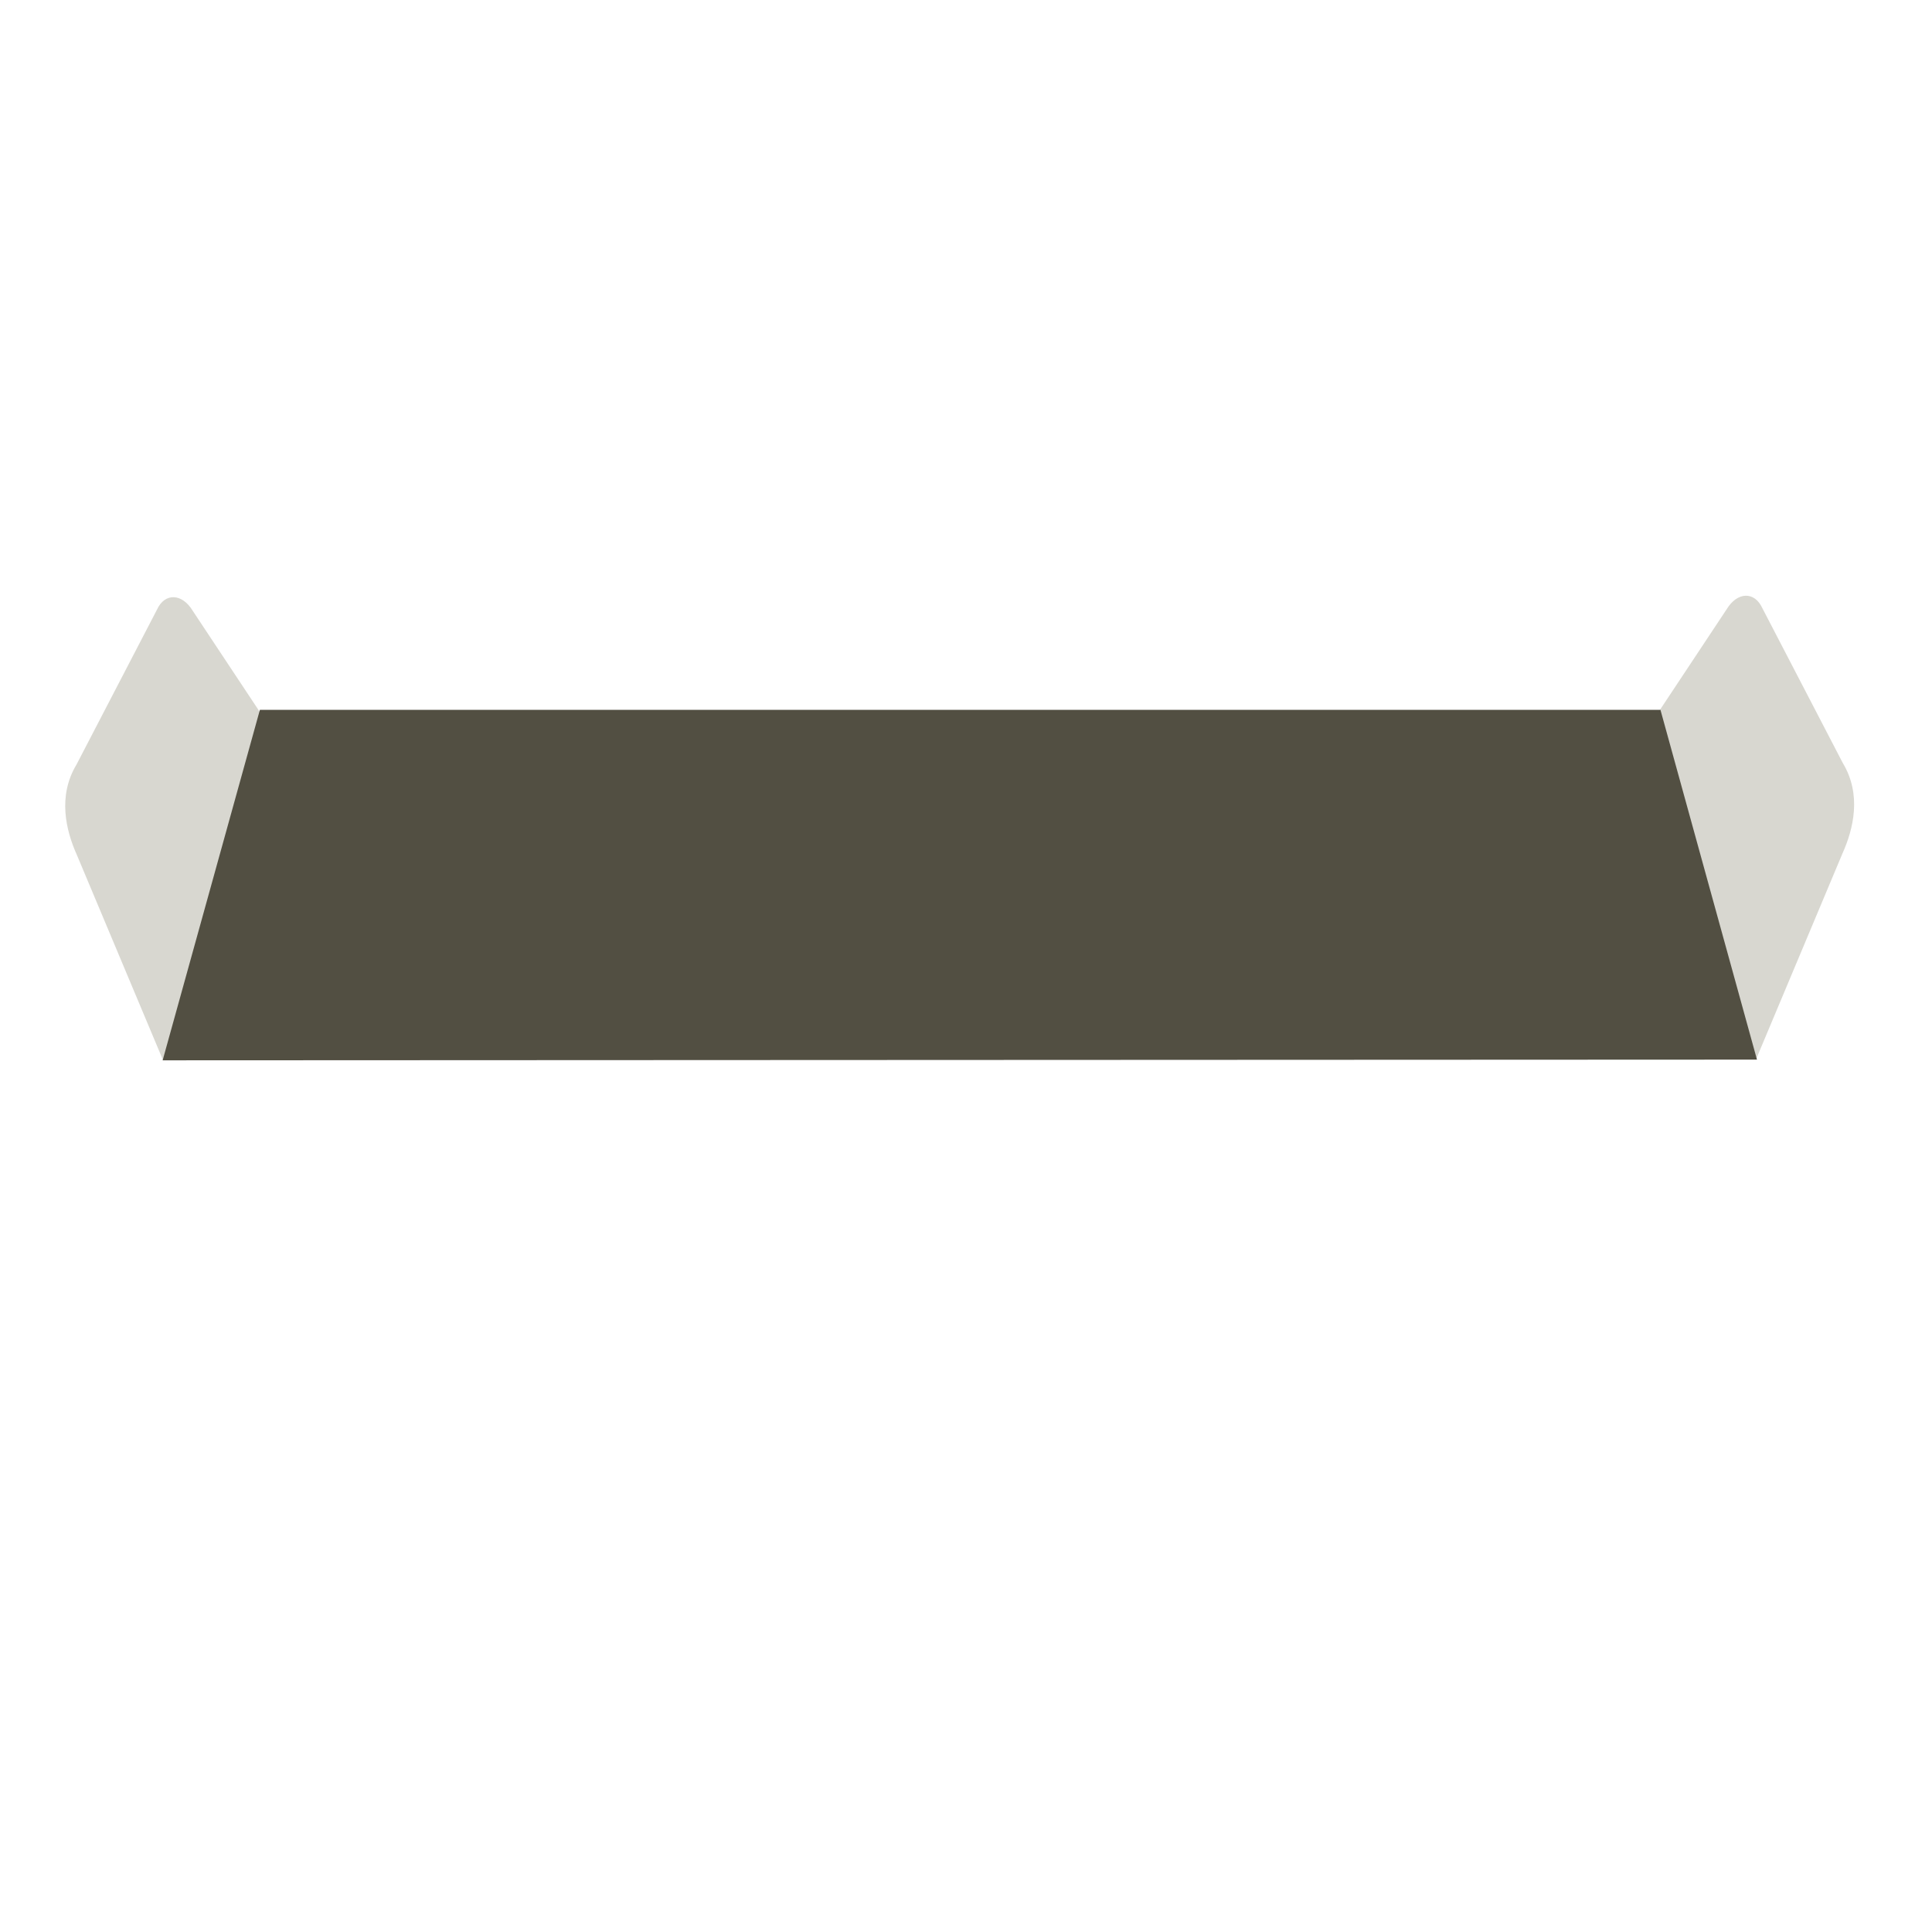 <?xml version="1.0" encoding="UTF-8" standalone="no"?>
<!-- Created with Inkscape (http://www.inkscape.org/) -->

<svg
   inkscape:export-ydpi="90.000000"
   inkscape:export-xdpi="90.000000"
   inkscape:export-filename="/home/jimmac/Desktop/wi-fi.png"
   width="255.773"
   height="255.773"
   id="svg11300"
   sodipodi:version="0.32"
   inkscape:version="1.3.2 (091e20e, 2023-11-25, custom)"
   sodipodi:docname="setup-base.svg"
   inkscape:output_extension="org.inkscape.output.svg.inkscape"
   version="1.0"
   style="enable-background:new"
   xml:space="preserve"
   xmlns:inkscape="http://www.inkscape.org/namespaces/inkscape"
   xmlns:sodipodi="http://sodipodi.sourceforge.net/DTD/sodipodi-0.dtd"
   xmlns:xlink="http://www.w3.org/1999/xlink"
   xmlns="http://www.w3.org/2000/svg"
   xmlns:svg="http://www.w3.org/2000/svg"
   xmlns:rdf="http://www.w3.org/1999/02/22-rdf-syntax-ns#"
   xmlns:cc="http://creativecommons.org/ns#"
   xmlns:dc="http://purl.org/dc/elements/1.1/"><title
     id="title1">Folder</title><sodipodi:namedview
     stroke="#ef2929"
     fill="#f57900"
     id="base"
     pagecolor="#ffffff"
     bordercolor="#666666"
     borderopacity="0.255"
     inkscape:pageopacity="0"
     inkscape:pageshadow="2"
     inkscape:zoom="2"
     inkscape:cx="114.75"
     inkscape:cy="102.25"
     inkscape:current-layer="layer1"
     showgrid="false"
     inkscape:grid-bbox="true"
     inkscape:document-units="px"
     inkscape:showpageshadow="false"
     inkscape:window-width="1920"
     inkscape:window-height="991"
     inkscape:window-x="-9"
     inkscape:window-y="-9"
     width="400px"
     height="300px"
     inkscape:snap-nodes="false"
     inkscape:snap-bbox="true"
     inkscape:window-maximized="1"
     inkscape:pagecheckerboard="false"
     inkscape:deskcolor="#ffffff"><inkscape:grid
       spacingy="1px"
       spacingx="1px"
       id="grid5883"
       type="xygrid"
       originx="-26.837"
       originy="12.435"
       units="px"
       visible="false" /></sodipodi:namedview><defs
     id="defs3"><inkscape:perspective
       sodipodi:type="inkscape:persp3d"
       inkscape:vp_x="-50 : 555.77344 : 1"
       inkscape:vp_y="0 : 1000 : 0"
       inkscape:vp_z="700 : 555.77344 : 1"
       inkscape:persp3d-origin="300 : 355.77344 : 1"
       id="perspective492" /><inkscape:perspective
       sodipodi:type="inkscape:persp3d"
       inkscape:vp_x="-50 : 555.77344 : 1"
       inkscape:vp_y="0 : 1000 : 0"
       inkscape:vp_z="700 : 555.77344 : 1"
       inkscape:persp3d-origin="300 : 355.77344 : 1"
       id="perspective6270" /><inkscape:perspective
       inkscape:persp3d-origin="300 : 355.77344 : 1"
       inkscape:vp_z="700 : 555.77344 : 1"
       inkscape:vp_y="0 : 1000 : 0"
       inkscape:vp_x="-50 : 555.77344 : 1"
       id="perspective7525"
       sodipodi:type="inkscape:persp3d" /><linearGradient
       id="linearGradient6951"><stop
         id="stop6953"
         offset="0"
         style="stop-color:#6e3d09;stop-opacity:1;" /><stop
         style="stop-color:#ea8113;stop-opacity:1;"
         offset="0.242"
         id="stop6959" /><stop
         id="stop6961"
         offset="0.621"
         style="stop-color:#5c3307;stop-opacity:1;" /><stop
         id="stop6955"
         offset="1"
         style="stop-color:#e07c12;stop-opacity:1;" /></linearGradient><linearGradient
       id="linearGradient6468"><stop
         id="stop6470"
         offset="0"
         style="stop-color:white;stop-opacity:1;" /><stop
         id="stop6472"
         offset="1"
         style="stop-color:#b9b9b0;stop-opacity:1;" /></linearGradient><linearGradient
       id="linearGradient8542"><stop
         id="stop8544"
         offset="0"
         style="stop-color:#5b676b;stop-opacity:1;" /><stop
         id="stop8546"
         offset="1"
         style="stop-color:#141718;stop-opacity:1;" /></linearGradient><linearGradient
       id="linearGradient6500"><stop
         id="stop6502"
         offset="0"
         style="stop-color:#857c63;stop-opacity:1;" /><stop
         id="stop6504"
         offset="1"
         style="stop-color:#221f19;stop-opacity:1;" /></linearGradient><linearGradient
       id="linearGradient6939"><stop
         id="stop6941"
         offset="0"
         style="stop-color:#bdbdbd;stop-opacity:1;" /><stop
         style="stop-color:#e2e2e2;stop-opacity:1;"
         offset="0.333"
         id="stop6947" /><stop
         id="stop6949"
         offset="0.667"
         style="stop-color:#a3a3a3;stop-opacity:1;" /><stop
         id="stop6943"
         offset="1"
         style="stop-color:#dddddd;stop-opacity:1;" /></linearGradient><linearGradient
       id="linearGradient6536"><stop
         id="stop6538"
         offset="0"
         style="stop-color:#d87711;stop-opacity:1;" /><stop
         style="stop-color:#f3ae66;stop-opacity:1;"
         offset="0.242"
         id="stop6540" /><stop
         id="stop6542"
         offset="0.621"
         style="stop-color:#713e08;stop-opacity:1;" /><stop
         id="stop6544"
         offset="1"
         style="stop-color:#e07c12;stop-opacity:1;" /></linearGradient><linearGradient
       id="linearGradient6963"><stop
         id="stop6965"
         offset="0"
         style="stop-color:#696969;stop-opacity:1;" /><stop
         id="stop6967"
         offset="1"
         style="stop-color:#000000;stop-opacity:1;" /></linearGradient><clipPath
       id="clipPath7948"
       clipPathUnits="userSpaceOnUse"><path
         sodipodi:nodetypes="cccccc"
         id="path7950"
         d="m 126,141.25 c 13.634,-0.029 30.696,-3.486 43.875,-22 L 254.5,182 l 3.5,78.5 -99,-51 z"
         style="display:inline;overflow:visible;visibility:visible;opacity:0.578;fill:#000000;fill-opacity:1;fill-rule:evenodd;stroke:none;stroke-width:20;stroke-linecap:round;stroke-linejoin:miter;stroke-miterlimit:4;stroke-dasharray:none;stroke-dashoffset:0;stroke-opacity:1;marker:none;marker-start:none;marker-mid:none;marker-end:none;enable-background:accumulate" /></clipPath><linearGradient
       id="linearGradient5596"><stop
         style="stop-color:#000000;stop-opacity:0;"
         offset="0"
         id="stop5598" /><stop
         id="stop5604"
         offset="0.881"
         style="stop-color:#000000;stop-opacity:0;" /><stop
         style="stop-color:#000000;stop-opacity:1;"
         offset="1"
         id="stop5600" /></linearGradient><linearGradient
       id="linearGradient6193"><stop
         style="stop-color:#ffffff;stop-opacity:1;"
         offset="0"
         id="stop6195" /><stop
         id="stop6197"
         offset="0.833"
         style="stop-color:#c3c3c3;stop-opacity:1" /><stop
         style="stop-color:#f0f0f0;stop-opacity:1;"
         offset="1"
         id="stop6199" /></linearGradient><linearGradient
       id="linearGradient6457"><stop
         style="stop-color:#5b676b;stop-opacity:1;"
         offset="0"
         id="stop6459" /><stop
         id="stop6463"
         offset="0.816"
         style="stop-color:#000000;stop-opacity:1" /><stop
         style="stop-color:#606e73;stop-opacity:1"
         offset="1"
         id="stop6461" /></linearGradient><clipPath
       id="clipPath6405"
       clipPathUnits="userSpaceOnUse"><path
         sodipodi:nodetypes="csscccc"
         id="path6407"
         d="m 78.352,58.821 c 0,0 14.636,30.306 48.876,29.451 71.755,-1.808 84.337,-39.393 86.137,-44.815 1.8,-5.423 4.555,-4.601 5.192,0.41 C 241.96,257.162 56.148,165.645 49.549,129.317 78.953,119.971 76.952,109.184 77.452,97.684 Z"
         style="display:inline;overflow:visible;visibility:visible;fill:none;fill-opacity:1;fill-rule:evenodd;stroke:#000000;stroke-width:1;stroke-linecap:butt;stroke-linejoin:miter;stroke-miterlimit:10;stroke-dasharray:none;stroke-dashoffset:0;stroke-opacity:1;marker:none;marker-start:none;marker-mid:none;marker-end:none" /></clipPath><linearGradient
       id="linearGradient6275"><stop
         id="stop6277"
         offset="0"
         style="stop-color:#c0baab;stop-opacity:1" /><stop
         id="stop6279"
         offset="1"
         style="stop-color:#bfb9a9;stop-opacity:0.176;" /></linearGradient><linearGradient
       id="linearGradient6482"
       inkscape:collect="always"><stop
         id="stop6484"
         offset="0"
         style="stop-color:black;stop-opacity:1;" /><stop
         id="stop6486"
         offset="1"
         style="stop-color:black;stop-opacity:0;" /></linearGradient><linearGradient
       id="linearGradient6597"><stop
         id="stop6599"
         offset="0"
         style="stop-color:#b5ae9c;stop-opacity:1;" /><stop
         style="stop-color:#8e8469;stop-opacity:1;"
         offset="0.342"
         id="stop6605" /><stop
         style="stop-color:#39352a;stop-opacity:1;"
         offset="0.642"
         id="stop6601" /><stop
         id="stop6603"
         offset="1"
         style="stop-color:#5c5443;stop-opacity:1;" /></linearGradient><inkscape:perspective
       inkscape:persp3d-origin="300 : 355.77344 : 1"
       inkscape:vp_z="700 : 555.77344 : 1"
       inkscape:vp_y="0 : 1000 : 0"
       inkscape:vp_x="-50 : 555.77344 : 1"
       id="perspective6301"
       sodipodi:type="inkscape:persp3d" /><clipPath
       id="clipPath11269"
       clipPathUnits="userSpaceOnUse"><path
         inkscape:export-ydpi="74.800003"
         inkscape:export-xdpi="74.800003"
         inkscape:export-filename="/home/jimmac/ximian_art/icons/nautilus/suse93/gnome-fs-directory.png"
         sodipodi:nodetypes="cscccscc"
         id="path11271"
         d="m 216.009,214.873 c 6.283,-0.244 10.782,-6.078 11.243,-12.868 4.349,-64.026 8.99,-116.462 8.99,-116.462 0.396,-1.372 -0.922,-3.493 -2.637,-3.493 L 46.313,82.175 c 0,0 -11.526,120.606 -11.526,120.606 -0.629,5.445 -1.684,10.005 -7.637,12.106 z"
         style="display:block;visibility:visible;fill:none;fill-opacity:1;fill-rule:nonzero;stroke:#204a87;stroke-width:1;stroke-linecap:butt;stroke-linejoin:round;stroke-miterlimit:4;stroke-dasharray:none;stroke-dashoffset:0;stroke-opacity:1;marker:none;marker-start:none;marker-mid:none;marker-end:none" /></clipPath><clipPath
       id="clipPath11237"
       clipPathUnits="userSpaceOnUse"><path
         sodipodi:nodetypes="ccccccssssccc"
         style="fill:none;fill-opacity:1;fill-rule:nonzero;stroke:#000000;stroke-width:1;stroke-linecap:round;stroke-linejoin:round;stroke-miterlimit:4;stroke-dasharray:none;stroke-opacity:1"
         id="path11239"
         d="m 22.339,208.609 c 0.12,2.304 2.526,4.608 4.812,4.608 H 199.21 c 2.286,0 4.453,-2.304 4.334,-4.608 l -5.143,-150.683 c -0.12,-2.304 -2.526,-4.858 -4.812,-4.858 h -72.888 c -2.664,0 -6.78,-1.497 -7.698,-5.875 l -3.358,-16.011 c -0.779,-3.712 -4.345,-5.18 -6.632,-5.182 l -81.858,-0.062 c -2.287,0 -4.266,1.804 -4.146,4.108 z" /></clipPath><linearGradient
       id="linearGradient3983"><stop
         style="stop-color:#ffffff;stop-opacity:0.876;"
         offset="0"
         id="stop3984" /><stop
         style="stop-color:#fffffe;stop-opacity:0;"
         offset="1"
         id="stop3985" /></linearGradient><linearGradient
       id="linearGradient3096"><stop
         id="stop3098"
         offset="0"
         style="stop-color:#424242;stop-opacity:1;" /><stop
         id="stop3100"
         offset="1"
         style="stop-color:#777777;stop-opacity:1;" /></linearGradient><linearGradient
       id="linearGradient5048"><stop
         style="stop-color:black;stop-opacity:0;"
         offset="0"
         id="stop5050" /><stop
         id="stop5056"
         offset="0.5"
         style="stop-color:black;stop-opacity:1;" /><stop
         style="stop-color:black;stop-opacity:0;"
         offset="1"
         id="stop5052" /></linearGradient><linearGradient
       id="linearGradient9766"><stop
         id="stop7348"
         offset="0"
         style="stop-color:#3468a0;stop-opacity:1;" /><stop
         id="stop5904"
         offset="0.222"
         style="stop-color:#5d91c9;stop-opacity:1;" /><stop
         style="stop-color:#8bb0d9;stop-opacity:1;"
         offset="0.593"
         id="stop7350" /><stop
         style="stop-color:#74a2d1;stop-opacity:1;"
         offset="1"
         id="stop9770" /></linearGradient><linearGradient
       id="linearGradient5729"><stop
         style="stop-color:#000000;stop-opacity:1;"
         offset="0"
         id="stop5731" /><stop
         style="stop-color:#ffffff;stop-opacity:1;"
         offset="1"
         id="stop5733" /></linearGradient><linearGradient
       inkscape:collect="always"
       xlink:href="#linearGradient5729"
       id="linearGradient5750"
       gradientUnits="userSpaceOnUse"
       gradientTransform="translate(-240,-300)"
       x1="-9"
       y1="144"
       x2="249"
       y2="144" /><mask
       maskUnits="userSpaceOnUse"
       id="mask5746"><rect
         style="color:#000000;display:inline;overflow:visible;visibility:visible;opacity:1;fill:url(#linearGradient5750);fill-opacity:1;fill-rule:evenodd;stroke:none;stroke-width:1;stroke-linecap:round;stroke-linejoin:round;stroke-miterlimit:4;stroke-dasharray:none;stroke-dashoffset:0;stroke-opacity:1;marker:none;marker-start:none;marker-mid:none;marker-end:none;enable-background:accumulate"
         id="rect5748"
         width="258"
         height="266"
         x="-249"
         y="-289"
         rx="6.711"
         ry="4.759"
         transform="scale(-1,1)" /></mask><linearGradient
       id="linearGradient1789"><stop
         style="stop-color:#767676;stop-opacity:1;"
         offset="0"
         id="stop1790" /><stop
         style="stop-color:#b9b9b9;stop-opacity:1;"
         offset="1"
         id="stop1791" /></linearGradient><linearGradient
       id="linearGradient127"
       inkscape:collect="always"><stop
         id="stop128"
         offset="0"
         style="stop-color:#ffffff;stop-opacity:1;" /><stop
         id="stop129"
         offset="1"
         style="stop-color:#ffffff;stop-opacity:0;" /></linearGradient><linearGradient
       y2="50.771"
       x2="20.796"
       y1="26.384"
       x1="21.354"
       gradientTransform="matrix(6.027,0,0,4.109,12.961,19.788)"
       gradientUnits="userSpaceOnUse"
       id="linearGradient13970"
       xlink:href="#linearGradient127"
       inkscape:collect="always" /><linearGradient
       y2="50.771"
       x2="20.796"
       y1="26.384"
       x1="21.354"
       gradientTransform="matrix(1.184,0,0,0.807,0.514,0.665)"
       gradientUnits="userSpaceOnUse"
       id="linearGradient13974"
       xlink:href="#linearGradient127"
       inkscape:collect="always" /><linearGradient
       y2="50.771"
       x2="20.796"
       y1="26.384"
       x1="21.354"
       gradientTransform="matrix(0.78,0,0,0.532,1.284,1.391)"
       gradientUnits="userSpaceOnUse"
       id="linearGradient13978"
       xlink:href="#linearGradient127"
       inkscape:collect="always" /><linearGradient
       y2="50.771"
       x2="20.796"
       y1="26.384"
       x1="21.354"
       gradientTransform="matrix(0.811,0,0.061,0.553,-6.652,-1.583)"
       gradientUnits="userSpaceOnUse"
       id="linearGradient14008"
       xlink:href="#linearGradient127"
       inkscape:collect="always" /><linearGradient
       y2="50.771"
       x2="20.796"
       y1="26.384"
       x1="21.354"
       gradientTransform="matrix(0.665,0,0,0.453,3.165,3.058)"
       gradientUnits="userSpaceOnUse"
       id="linearGradient5135"
       xlink:href="#linearGradient127"
       inkscape:collect="always" /><inkscape:perspective
       sodipodi:type="inkscape:persp3d"
       id="perspective6755"
       inkscape:vp_x="-50 : 555.77344 : 1"
       inkscape:vp_y="0 : 1000 : 0"
       inkscape:vp_z="700 : 555.77344 : 1"
       inkscape:persp3d-origin="300 : 355.77344 : 1" /><inkscape:perspective
       sodipodi:type="inkscape:persp3d"
       id="perspective6768"
       inkscape:vp_x="-50 : 555.77344 : 1"
       inkscape:vp_y="0 : 1000 : 0"
       inkscape:vp_z="700 : 555.77344 : 1"
       inkscape:persp3d-origin="300 : 355.77344 : 1" /><linearGradient
       inkscape:collect="always"
       xlink:href="#linearGradient8534"
       id="linearGradient8540"
       x1="26.163"
       y1="30.543"
       x2="24.329"
       y2="30.985"
       gradientUnits="userSpaceOnUse" /><radialGradient
       inkscape:collect="always"
       xlink:href="#linearGradient6500"
       id="radialGradient8522"
       gradientUnits="userSpaceOnUse"
       gradientTransform="matrix(1.773,0,0,1.297,-16.34,-6.616)"
       cx="18.558"
       cy="22.3"
       fx="18.558"
       fy="22.3"
       r="19.229" /><linearGradient
       inkscape:collect="always"
       xlink:href="#linearGradient6482"
       id="linearGradient6488"
       x1="32.35"
       y1="28.083"
       x2="21.213"
       y2="30.293"
       gradientUnits="userSpaceOnUse"
       gradientTransform="translate(-3.837,0.346)" /><radialGradient
       inkscape:collect="always"
       xlink:href="#linearGradient11520"
       id="radialGradient1366"
       gradientUnits="userSpaceOnUse"
       gradientTransform="matrix(2.049,0,0,2.049,-25.65,-37.311)"
       cx="24.446"
       cy="35.878"
       fx="24.446"
       fy="35.878"
       r="20.531" /><radialGradient
       inkscape:collect="always"
       xlink:href="#linearGradient11508"
       id="radialGradient1356"
       gradientUnits="userSpaceOnUse"
       gradientTransform="matrix(1,0,0,0.338,0,29.482)"
       cx="30.204"
       cy="44.565"
       fx="30.204"
       fy="44.565"
       r="6.566" /><radialGradient
       inkscape:collect="always"
       xlink:href="#linearGradient11494"
       id="radialGradient1354"
       gradientUnits="userSpaceOnUse"
       gradientTransform="matrix(1.243,0,0,1.243,-6.714,-3.743)"
       cx="27.577"
       cy="15.048"
       fx="27.577"
       fy="15.048"
       r="3.834" /><radialGradient
       inkscape:collect="always"
       xlink:href="#linearGradient11494"
       id="radialGradient1352"
       gradientUnits="userSpaceOnUse"
       gradientTransform="matrix(1.243,0,0,1.243,-6.714,-3.743)"
       cx="27.577"
       cy="16.049"
       fx="27.577"
       fy="16.049"
       r="3.834" /><radialGradient
       inkscape:collect="always"
       xlink:href="#linearGradient11520"
       id="radialGradient1350"
       gradientUnits="userSpaceOnUse"
       gradientTransform="matrix(1.995,0,0,1.995,-24.325,-35.701)"
       cx="24.446"
       cy="35.878"
       fx="24.446"
       fy="35.878"
       r="20.531" /><radialGradient
       inkscape:collect="always"
       xlink:href="#linearGradient11508"
       id="radialGradient1348"
       gradientUnits="userSpaceOnUse"
       gradientTransform="matrix(1,0,0,0.338,0,29.482)"
       cx="30.204"
       cy="44.565"
       fx="30.204"
       fy="44.565"
       r="6.566" /><radialGradient
       r="6.566"
       fy="44.565"
       fx="30.204"
       cy="44.565"
       cx="30.204"
       gradientTransform="matrix(1,0,0,0.338,0,29.482)"
       gradientUnits="userSpaceOnUse"
       id="radialGradient11532"
       xlink:href="#linearGradient11508"
       inkscape:collect="always" /><radialGradient
       gradientTransform="matrix(1.995,0,0,1.995,-24.325,-35.701)"
       gradientUnits="userSpaceOnUse"
       r="20.531"
       fy="35.878"
       fx="24.446"
       cy="35.878"
       cx="24.446"
       id="radialGradient11526"
       xlink:href="#linearGradient11520"
       inkscape:collect="always" /><radialGradient
       gradientUnits="userSpaceOnUse"
       gradientTransform="matrix(1,0,0,0.338,0,29.482)"
       r="6.566"
       fy="44.565"
       fx="30.204"
       cy="44.565"
       cx="30.204"
       id="radialGradient11514"
       xlink:href="#linearGradient11508"
       inkscape:collect="always" /><radialGradient
       r="3.834"
       fy="16.049"
       fx="27.577"
       cy="16.049"
       cx="27.577"
       gradientTransform="matrix(1.243,0,0,1.243,-6.714,-3.743)"
       gradientUnits="userSpaceOnUse"
       id="radialGradient11504"
       xlink:href="#linearGradient11494"
       inkscape:collect="always" /><radialGradient
       gradientTransform="matrix(1.243,0,0,1.243,-6.714,-3.743)"
       gradientUnits="userSpaceOnUse"
       r="3.834"
       fy="15.048"
       fx="27.577"
       cy="15.048"
       cx="27.577"
       id="radialGradient11500"
       xlink:href="#linearGradient11494"
       inkscape:collect="always" /><radialGradient
       r="8.5"
       fy="39.143"
       fx="12.071"
       cy="39.143"
       cx="12.071"
       gradientTransform="matrix(1,0,0,0.487,0,20.065)"
       gradientUnits="userSpaceOnUse"
       id="radialGradient11441"
       xlink:href="#linearGradient11399"
       inkscape:collect="always" /><linearGradient
       y2="33.462"
       x2="26.759"
       y1="19.774"
       x1="13.267"
       gradientTransform="translate(-60.857,0.429)"
       gradientUnits="userSpaceOnUse"
       id="linearGradient11439"
       xlink:href="#linearGradient11415"
       inkscape:collect="always" /><linearGradient
       gradientTransform="translate(-60.571)"
       y2="39.034"
       x2="35.68"
       y1="9.346"
       x1="9.696"
       gradientUnits="userSpaceOnUse"
       id="linearGradient11427"
       xlink:href="#linearGradient11415"
       inkscape:collect="always" /><linearGradient
       gradientTransform="translate(-60.286,-0.286)"
       y2="34.462"
       x2="43.616"
       y1="3.774"
       x1="15.828"
       gradientUnits="userSpaceOnUse"
       id="linearGradient11425"
       xlink:href="#linearGradient11415"
       inkscape:collect="always" /><linearGradient
       id="linearGradient11399"
       inkscape:collect="always"><stop
         id="stop11401"
         offset="0"
         style="stop-color:#000000;stop-opacity:1;" /><stop
         id="stop11403"
         offset="1"
         style="stop-color:#000000;stop-opacity:0;" /></linearGradient><linearGradient
       id="linearGradient11415"><stop
         id="stop11417"
         offset="0"
         style="stop-color:#204a87;stop-opacity:0;" /><stop
         style="stop-color:#204a87;stop-opacity:1;"
         offset="0.5"
         id="stop11423" /><stop
         id="stop11419"
         offset="1"
         style="stop-color:#204a87;stop-opacity:0;" /></linearGradient><linearGradient
       id="linearGradient11494"
       inkscape:collect="always"><stop
         id="stop11496"
         offset="0"
         style="stop-color:#ef2929;stop-opacity:1;" /><stop
         id="stop11498"
         offset="1"
         style="stop-color:#ef2929;stop-opacity:0;" /></linearGradient><linearGradient
       id="linearGradient11508"
       inkscape:collect="always"><stop
         id="stop11510"
         offset="0"
         style="stop-color:#000000;stop-opacity:1;" /><stop
         id="stop11512"
         offset="1"
         style="stop-color:#000000;stop-opacity:0;" /></linearGradient><linearGradient
       id="linearGradient11520"><stop
         id="stop11522"
         offset="0"
         style="stop-color:#ffffff;stop-opacity:1;" /><stop
         id="stop11524"
         offset="1"
         style="stop-color:#dcdcdc;stop-opacity:1;" /></linearGradient><linearGradient
       id="linearGradient6958"><stop
         style="stop-color:white;stop-opacity:1;"
         offset="0"
         id="stop6960" /><stop
         style="stop-color:#b9b9b0;stop-opacity:1;"
         offset="1"
         id="stop6962" /></linearGradient><linearGradient
       id="linearGradient6940"><stop
         style="stop-color:#857c63;stop-opacity:1;"
         offset="0"
         id="stop6942" /><stop
         style="stop-color:#221f19;stop-opacity:1;"
         offset="1"
         id="stop6944" /></linearGradient><linearGradient
       id="linearGradient6928"><stop
         style="stop-color:#6e3d09;stop-opacity:1;"
         offset="0"
         id="stop6930" /><stop
         id="stop6932"
         offset="0.242"
         style="stop-color:#ea8113;stop-opacity:1;" /><stop
         style="stop-color:#5c3307;stop-opacity:1;"
         offset="0.621"
         id="stop6934" /><stop
         style="stop-color:#e07c12;stop-opacity:1;"
         offset="1"
         id="stop6936" /></linearGradient><linearGradient
       id="linearGradient6917"><stop
         style="stop-color:#bdbdbd;stop-opacity:1;"
         offset="0"
         id="stop6919" /><stop
         id="stop6921"
         offset="0.333"
         style="stop-color:#e2e2e2;stop-opacity:1;" /><stop
         style="stop-color:#a3a3a3;stop-opacity:1;"
         offset="0.667"
         id="stop6923" /><stop
         style="stop-color:#dddddd;stop-opacity:1;"
         offset="1"
         id="stop6925" /></linearGradient><linearGradient
       id="linearGradient6910"><stop
         style="stop-color:#696969;stop-opacity:1;"
         offset="0"
         id="stop6912" /><stop
         style="stop-color:#000000;stop-opacity:1;"
         offset="1"
         id="stop6914" /></linearGradient><linearGradient
       inkscape:collect="always"
       id="linearGradient8534"><stop
         style="stop-color:black;stop-opacity:1;"
         offset="0"
         id="stop8536" /><stop
         style="stop-color:black;stop-opacity:0;"
         offset="1"
         id="stop8538" /></linearGradient><linearGradient
       id="linearGradient6891"><stop
         style="stop-color:#5b676b;stop-opacity:1;"
         offset="0"
         id="stop6893" /><stop
         style="stop-color:#141718;stop-opacity:1;"
         offset="1"
         id="stop6895" /></linearGradient><inkscape:perspective
       sodipodi:type="inkscape:persp3d"
       id="perspective6888"
       inkscape:vp_x="-50 : 555.77344 : 1"
       inkscape:vp_y="0 : 1000 : 0"
       inkscape:vp_z="700 : 555.77344 : 1"
       inkscape:persp3d-origin="300 : 355.77344 : 1" /><inkscape:perspective
       id="perspective18062"
       inkscape:persp3d-origin="0.5 : -43.893229 : 1"
       inkscape:vp_z="1 : -43.726562 : 1"
       inkscape:vp_y="0 : 1000 : 0"
       inkscape:vp_x="0 : -43.726562 : 1"
       sodipodi:type="inkscape:persp3d" /><clipPath
       clipPathUnits="userSpaceOnUse"
       id="clipPath385"><path
         style="display:block;opacity:1;fill:#000000;fill-opacity:1;stroke:none;stroke-width:0;stroke-linecap:round;stroke-linejoin:round;stroke-dasharray:none;paint-order:stroke markers fill"
         d="m 1396.268,724.377 -0.098,-0.184 -0.147,-0.745 1.607,-1.364 0.473,-0.02 0.474,0.284 -0.477,-0.47 -1.096,-0.226 -1.106,0.716 -0.075,1.169 0.301,0.799 z"
         id="path386"
         sodipodi:nodetypes="cccccccccccc" /></clipPath><inkscape:path-effect
       effect="powerclip"
       id="path-effect386"
       is_visible="true"
       lpeversion="1"
       inverse="true"
       flatten="false"
       hide_clip="false"
       message="Use fill-rule evenodd on &lt;b&gt;fill and stroke&lt;/b&gt; dialog if no flatten result after convert clip to paths." /><clipPath
       clipPathUnits="userSpaceOnUse"
       id="clipPath382"><path
         id="path382"
         style="fill:none;fill-opacity:1;stroke:none;stroke-width:0.086;stroke-linecap:round;stroke-linejoin:round"
         d="m 1399.06,725.882 c 0.149,0.27 0.44,-1.029 0.333,-1.932 -0.236,-2.005 -2.352,-2.577 -3.094,-1.787 -0.63,0.657 -0.49,1.663 0.01,2.265 0.495,0.602 1.252,0.615 1.736,0.726 0.484,0.11 0.842,0.406 1.02,0.728 z"
         sodipodi:nodetypes="ssczcs" /></clipPath><clipPath
       clipPathUnits="userSpaceOnUse"
       id="clipPath385-4"><path
         style="display:none;opacity:1;fill:#000000;fill-opacity:1;stroke:none;stroke-width:0;stroke-linecap:round;stroke-linejoin:round;stroke-dasharray:none;paint-order:stroke markers fill"
         d="m 1396.268,724.377 -0.098,-0.184 -0.147,-0.745 1.607,-1.364 0.473,-0.02 0.474,0.284 -0.477,-0.47 -1.096,-0.226 -1.106,0.716 -0.075,1.169 0.301,0.799 z"
         id="path386-8"
         sodipodi:nodetypes="cccccccccccc" /><path
         id="lpe_path-effect386-5"
         style="display:block;opacity:1;fill:#000000;fill-opacity:1;stroke:none;stroke-width:0;stroke-linecap:round;stroke-linejoin:round;stroke-dasharray:none;paint-order:stroke markers fill"
         class="powerclip"
         d="m 1390.879,716.822 h 13.538 v 14.097 h -13.538 z m 5.39,7.556 -0.098,-0.184 -0.147,-0.745 1.607,-1.364 0.473,-0.02 0.474,0.284 -0.477,-0.47 -1.096,-0.226 -1.106,0.716 -0.075,1.169 0.301,0.799 z" /></clipPath><inkscape:path-effect
       effect="powerclip"
       id="path-effect386-7"
       is_visible="true"
       lpeversion="1"
       inverse="true"
       flatten="false"
       hide_clip="false"
       message="Use fill-rule evenodd on &lt;b&gt;fill and stroke&lt;/b&gt; dialog if no flatten result after convert clip to paths." /><clipPath
       clipPathUnits="userSpaceOnUse"
       id="clipPath382-9"><path
         id="path382-6"
         style="fill:none;fill-opacity:1;stroke:none;stroke-width:0.086;stroke-linecap:round;stroke-linejoin:round"
         d="m 1399.06,725.882 c 0.149,0.27 0.44,-1.029 0.333,-1.932 -0.236,-2.005 -2.352,-2.577 -3.094,-1.787 -0.63,0.657 -0.49,1.663 0.01,2.265 0.495,0.602 1.252,0.615 1.736,0.726 0.484,0.11 0.842,0.406 1.02,0.728 z"
         sodipodi:nodetypes="ssczcs" /></clipPath><clipPath
       clipPathUnits="userSpaceOnUse"
       id="clipath_lpe_path-effect386-7"><path
         style="display:block;opacity:1;fill:#000000;fill-opacity:1;stroke:none;stroke-width:0;stroke-linecap:round;stroke-linejoin:round;stroke-dasharray:none;paint-order:stroke markers fill"
         d="m 1396.268,724.377 -0.098,-0.184 -0.147,-0.745 1.607,-1.364 0.473,-0.02 0.474,0.284 -0.477,-0.47 -1.096,-0.226 -1.106,0.716 -0.075,1.169 0.301,0.799 z"
         id="path7"
         sodipodi:nodetypes="cccccccccccc" /></clipPath></defs><g
     style="display:inline"
     inkscape:groupmode="layer"
     inkscape:label="artwork"
     id="layer1"
     transform="translate(-26.837,12.435)"><g
       id="g7"
       inkscape:label="Box base"><g
         id="g3"
         style="enable-background:new;display:none"
         inkscape:label="Guides (hidden)"><path
           style="display:inline;fill:#1a1a1a;fill-opacity:1;stroke:none;stroke-linecap:round;stroke-linejoin:round;stroke-opacity:1;paint-order:normal;enable-background:new"
           d="m 286.079,75.271 -13.649,-44.829 -7.077,16.953 -7.077,16.953 7.748,14.798 7.748,14.798 z"
           id="path6-9-0-2"
           sodipodi:nodetypes="ccccccc" /><path
           style="display:inline;fill:#1a1a1a;fill-opacity:1;stroke:none;stroke-linecap:round;stroke-linejoin:round;stroke-opacity:1;paint-order:normal;enable-background:new"
           d="m 258.297,63.678 -13.649,-44.829 -7.077,16.953 -7.077,16.953 7.748,14.798 7.748,14.798 z"
           id="path6-9-0-2-82"
           sodipodi:nodetypes="ccccccc" /><path
           style="display:inline;fill:#1a1a1a;fill-opacity:1;stroke:none;stroke-linecap:round;stroke-linejoin:round;stroke-opacity:1;paint-order:normal;enable-background:new"
           d="m 287.642,138.019 -13.649,-44.829 -7.077,16.953 -7.077,16.953 7.748,14.798 7.748,14.798 z"
           id="path6-9-0-2-8"
           sodipodi:nodetypes="ccccccc" /></g><path
         style="enable-background:new;display:inline;fill:#d8d7d0;fill-opacity:1;stroke:none;stroke-linecap:round;stroke-linejoin:round;stroke-opacity:1;paint-order:normal"
         d="m 245.711,82.874 13.649,44.829 11.399,-27.155 c 1.46,-3.25 2.555,-7.8 0.046,-11.96 l -10.662,-20.524 c -1.031,-2.243 -3.319,-2.161 -4.724,0.169 z"
         id="path6-9-0"
         sodipodi:nodetypes="ccccccc"
         inkscape:label="Box fold left" /><path
         style="enable-background:new;display:inline;fill:#d8d7d0;fill-opacity:1;stroke:none;stroke-linecap:round;stroke-linejoin:round;stroke-opacity:1;paint-order:normal"
         d="M 62.059,83.068 48.41,127.897 37.011,100.742 c -1.46,-3.25 -2.555,-7.8 -0.046,-11.96 l 10.662,-20.524 c 1.031,-2.243 3.319,-2.161 4.724,0.169 z"
         id="path6-9-0-6"
         sodipodi:nodetypes="ccccccc"
         inkscape:label="Box fold right" /><path
         style="fill:#524f42;fill-opacity:1;stroke:none;stroke-opacity:1"
         d="M 48.37,127.938 61.244,81.54 h 185.417 l 12.778,46.305 z"
         id="path5-6"
         sodipodi:nodetypes="ccccc"
         inkscape:label="Box inside" /></g></g></svg>
